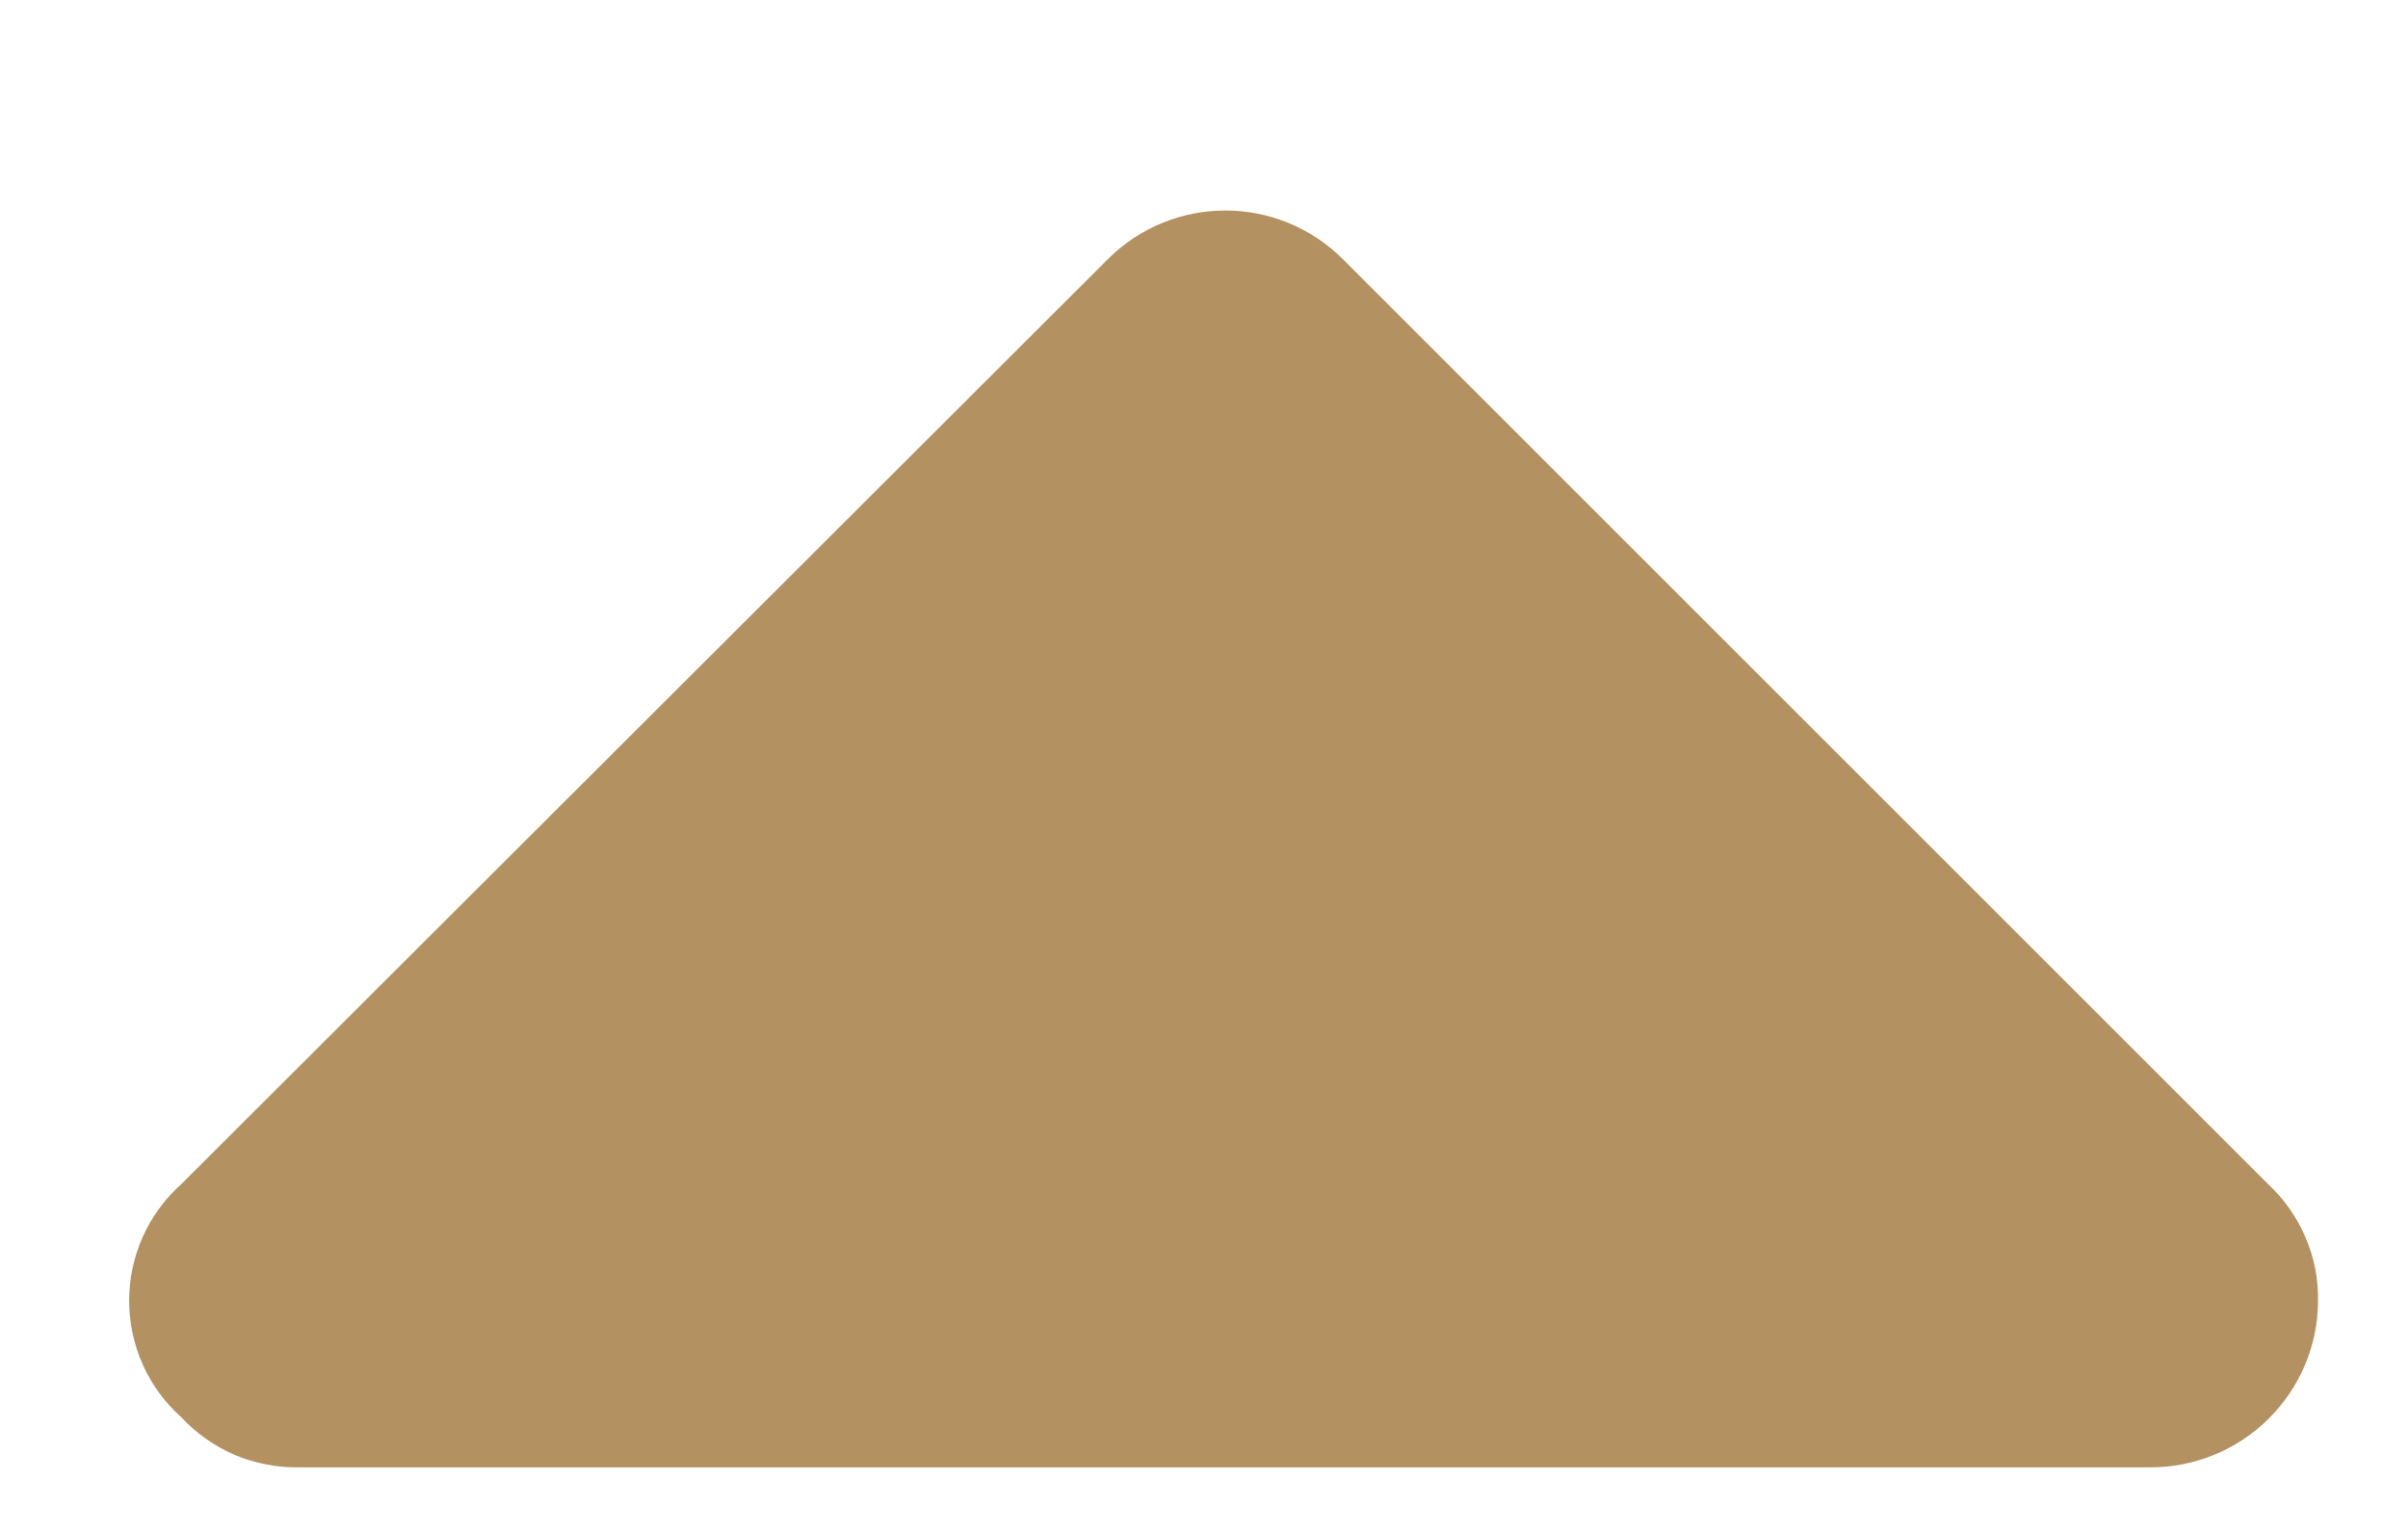 <svg width="11" height="7" viewBox="0 0 11 7" fill="none" xmlns="http://www.w3.org/2000/svg">
<path d="M1.371 6.705H9.825C10.026 6.705 10.22 6.625 10.363 6.483C10.506 6.341 10.588 6.149 10.589 5.947C10.591 5.847 10.572 5.747 10.532 5.655C10.493 5.562 10.434 5.479 10.361 5.411L6.13 1.18C5.988 1.04 5.797 0.962 5.598 0.962C5.398 0.962 5.207 1.04 5.065 1.18L0.828 5.411C0.753 5.478 0.693 5.56 0.652 5.652C0.611 5.744 0.59 5.843 0.59 5.943C0.59 6.044 0.611 6.143 0.652 6.235C0.693 6.327 0.753 6.409 0.828 6.476C0.897 6.55 0.981 6.609 1.074 6.649C1.168 6.688 1.269 6.707 1.371 6.705Z" fill="#B49161"/>
</svg>
